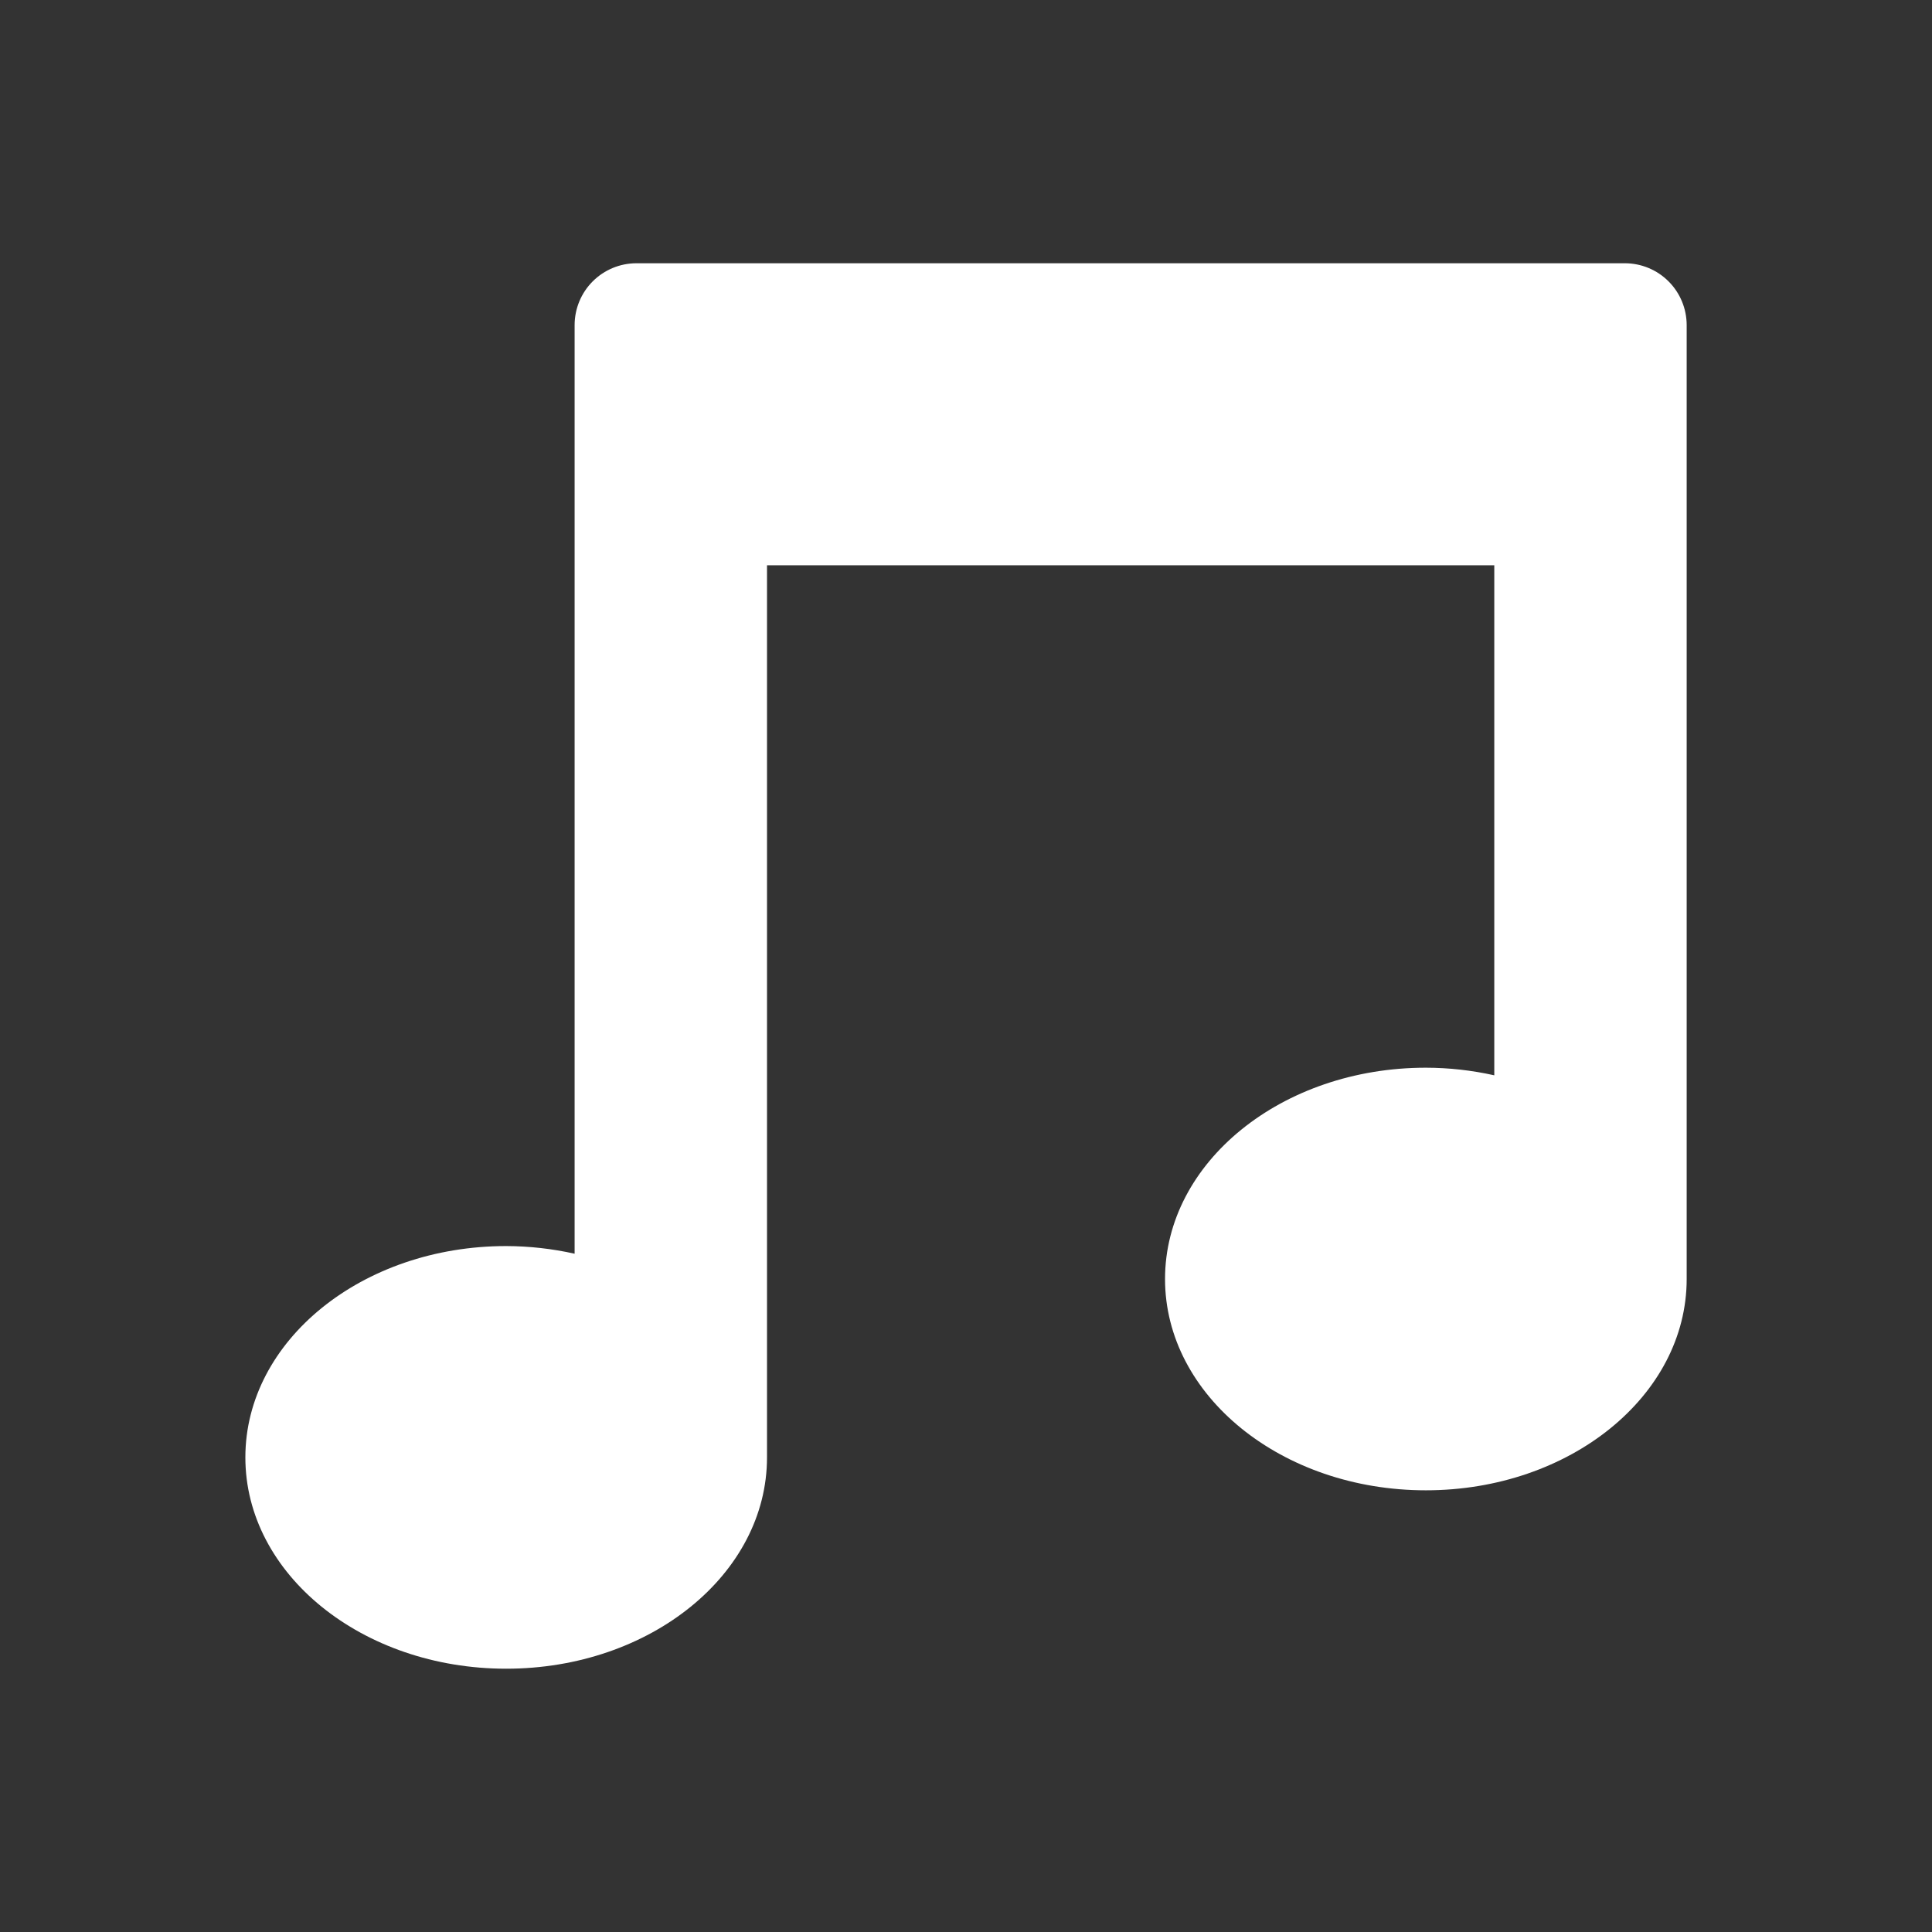 <svg width="50" height="50" viewBox="0 0 50 50" fill="none" xmlns="http://www.w3.org/2000/svg">
<rect x="0" y="0" width="50" height="50" fill="#333333" stroke="none"/>
<g id="foundation:music">
<path id="Vector" d="M42.053 6.813H16.469C16.045 6.814 15.639 6.982 15.339 7.282C15.04 7.581 14.872 7.987 14.871 8.411V32.446C14.29 32.316 13.696 32.25 13.1 32.248C9.372 32.248 6.35 34.697 6.35 37.718C6.35 40.738 9.372 43.186 13.1 43.186C16.828 43.186 19.85 40.738 19.85 37.718V14.629H38.672V27.829C38.09 27.699 37.496 27.633 36.901 27.632C33.172 27.632 30.151 30.08 30.151 33.101C30.151 36.122 33.172 38.569 36.901 38.569C40.628 38.569 43.651 36.121 43.651 33.101V8.411C43.65 7.988 43.482 7.581 43.182 7.282C42.883 6.982 42.476 6.814 42.053 6.813Z" fill="white"/>
</g>
</svg>

